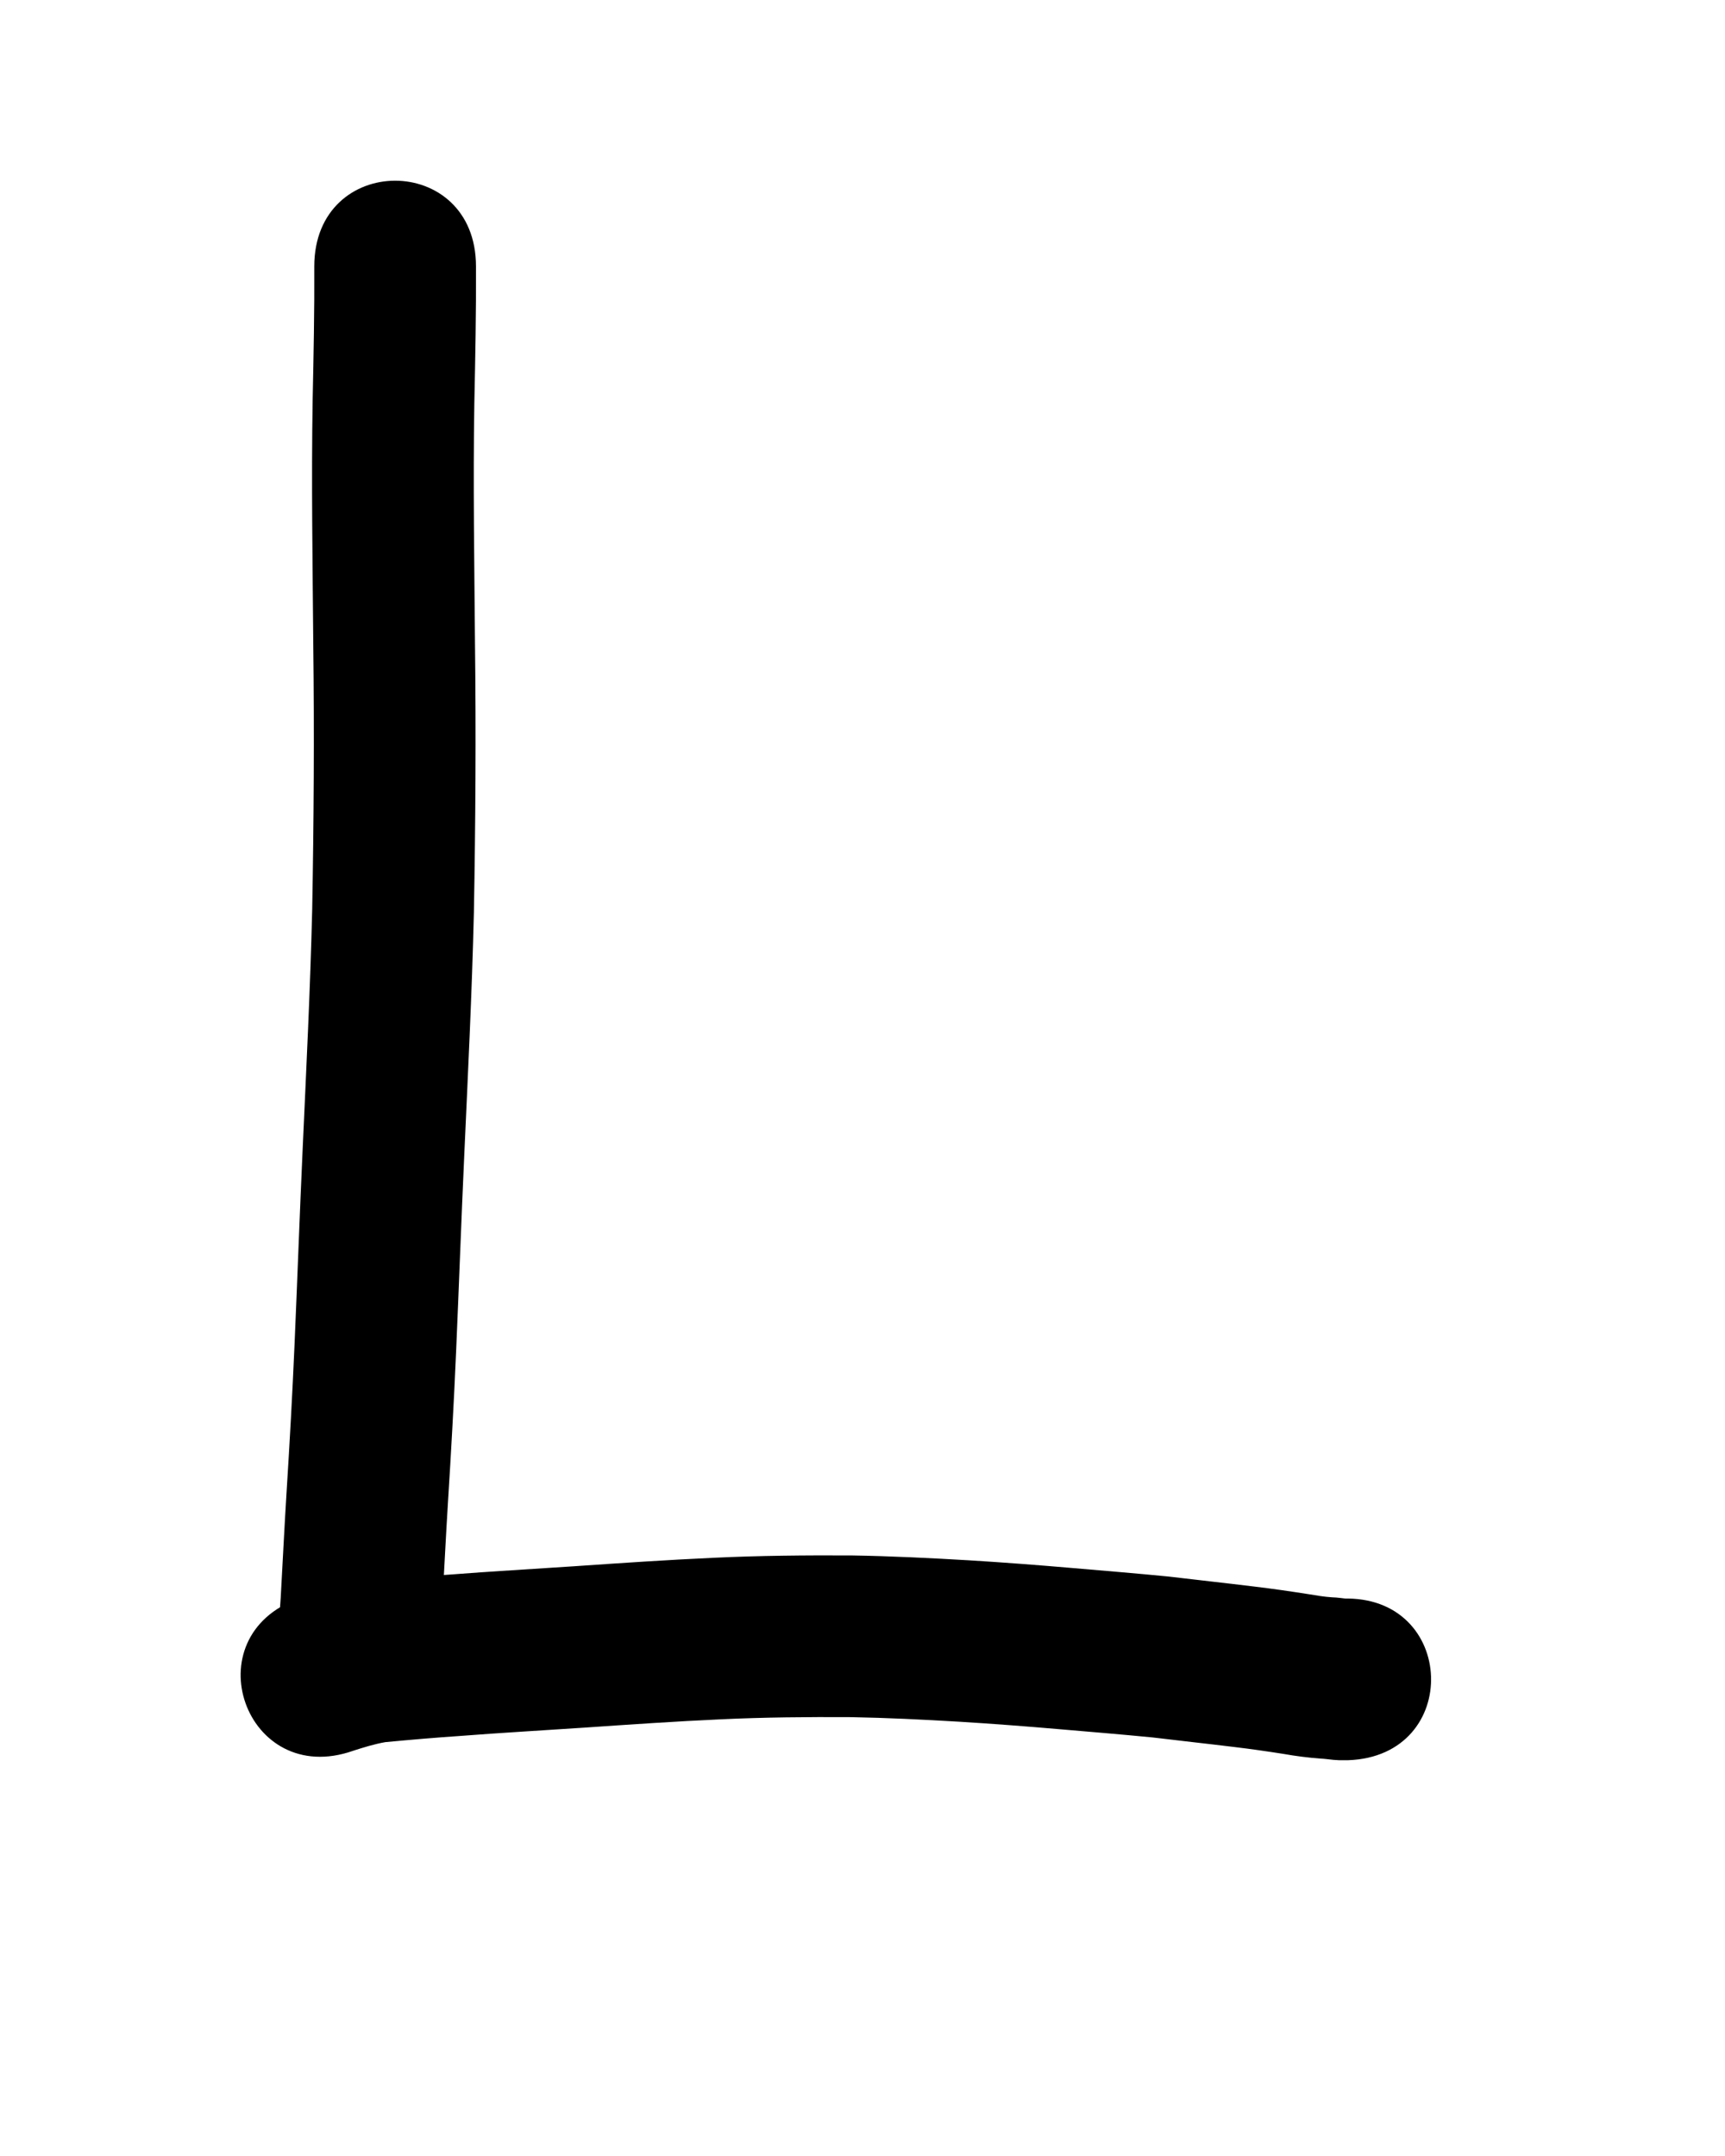 <?xml version="1.0" ?>
<svg xmlns="http://www.w3.org/2000/svg" width="800" height="1000">
<path d="m 145.753,123.586 c 0.112,20.668 -0.326,41.331 -0.755,61.993 -0.638,37.901 -0.009,75.809 0.293,113.71 0.5,40.845 0.248,81.689 -0.502,122.528 -0.899,36.974 -2.748,73.916 -4.414,110.861 -1.379,30.204 -2.453,60.421 -3.762,90.629 -0.99,22.908 -2.259,45.803 -3.704,68.687 -1.016,16.364 -1.81,32.742 -2.726,49.112 -0.561,8.49 -1.243,16.972 -1.756,25.466 -3.183,52.937 71.682,57.439 74.865,4.502 v 0 c 0.515,-8.599 1.23,-17.184 1.774,-25.781 0.904,-16.192 1.693,-32.39 2.694,-48.577 1.473,-23.374 2.772,-46.761 3.782,-70.16 1.308,-30.164 2.381,-60.337 3.756,-90.498 1.696,-37.612 3.576,-75.222 4.477,-112.864 0.76,-41.497 1.018,-82.998 0.512,-124.501 -0.297,-37.183 -0.917,-74.373 -0.307,-111.556 0.44,-21.181 0.883,-42.363 0.771,-63.55 0,-53.033 -75,-53.033 -75,0 z"/>
<path d="m 163.808,812.035 c 4.888,-1.562 9.824,-3.109 14.887,-3.993 11.615,-1.094 23.234,-2.099 34.873,-2.881 19.182,-1.492 38.391,-2.564 57.586,-3.858 21.044,-1.438 42.088,-2.9 63.162,-3.846 20.091,-0.955 40.211,-1.123 60.321,-1.009 16.835,0.3 33.659,1.143 50.467,2.132 15.362,0.949 30.707,2.123 46.041,3.446 14.512,1.242 29.028,2.428 43.524,3.853 12.553,1.531 25.129,2.869 37.68,4.416 7.69,0.908 15.347,2.023 22.995,3.226 5.626,1 11.294,1.714 16.99,2.15 2.013,0.073 3.437,0.336 6.159,0.594 3.625,0.254 1.38,0.143 6.739,0.157 53,-1.86 50.37,-76.814 -2.631,-74.954 v 0 c 2.649,0.087 1.739,-0.054 2.76,0.112 -2.528,-0.198 -5.034,-0.665 -7.575,-0.711 -3.628,-0.227 -7.214,-0.842 -10.796,-1.439 -8.475,-1.331 -16.962,-2.56 -25.482,-3.574 -13.161,-1.617 -26.345,-3.038 -39.51,-4.619 -14.792,-1.451 -29.603,-2.671 -44.411,-3.934 -16.015,-1.38 -32.042,-2.606 -48.086,-3.594 -18.136,-1.062 -36.289,-1.97 -54.455,-2.26 -21.375,-0.111 -42.759,0.066 -64.113,1.084 -21.627,0.982 -43.226,2.453 -64.824,3.94 -19.196,1.295 -38.406,2.365 -57.589,3.858 -14.844,1.005 -29.716,2.085 -44.454,4.152 -8.516,1.767 -16.949,3.941 -25.168,6.81 -50.022,17.615 -25.11,88.357 24.912,70.742 z"/>
</svg>
